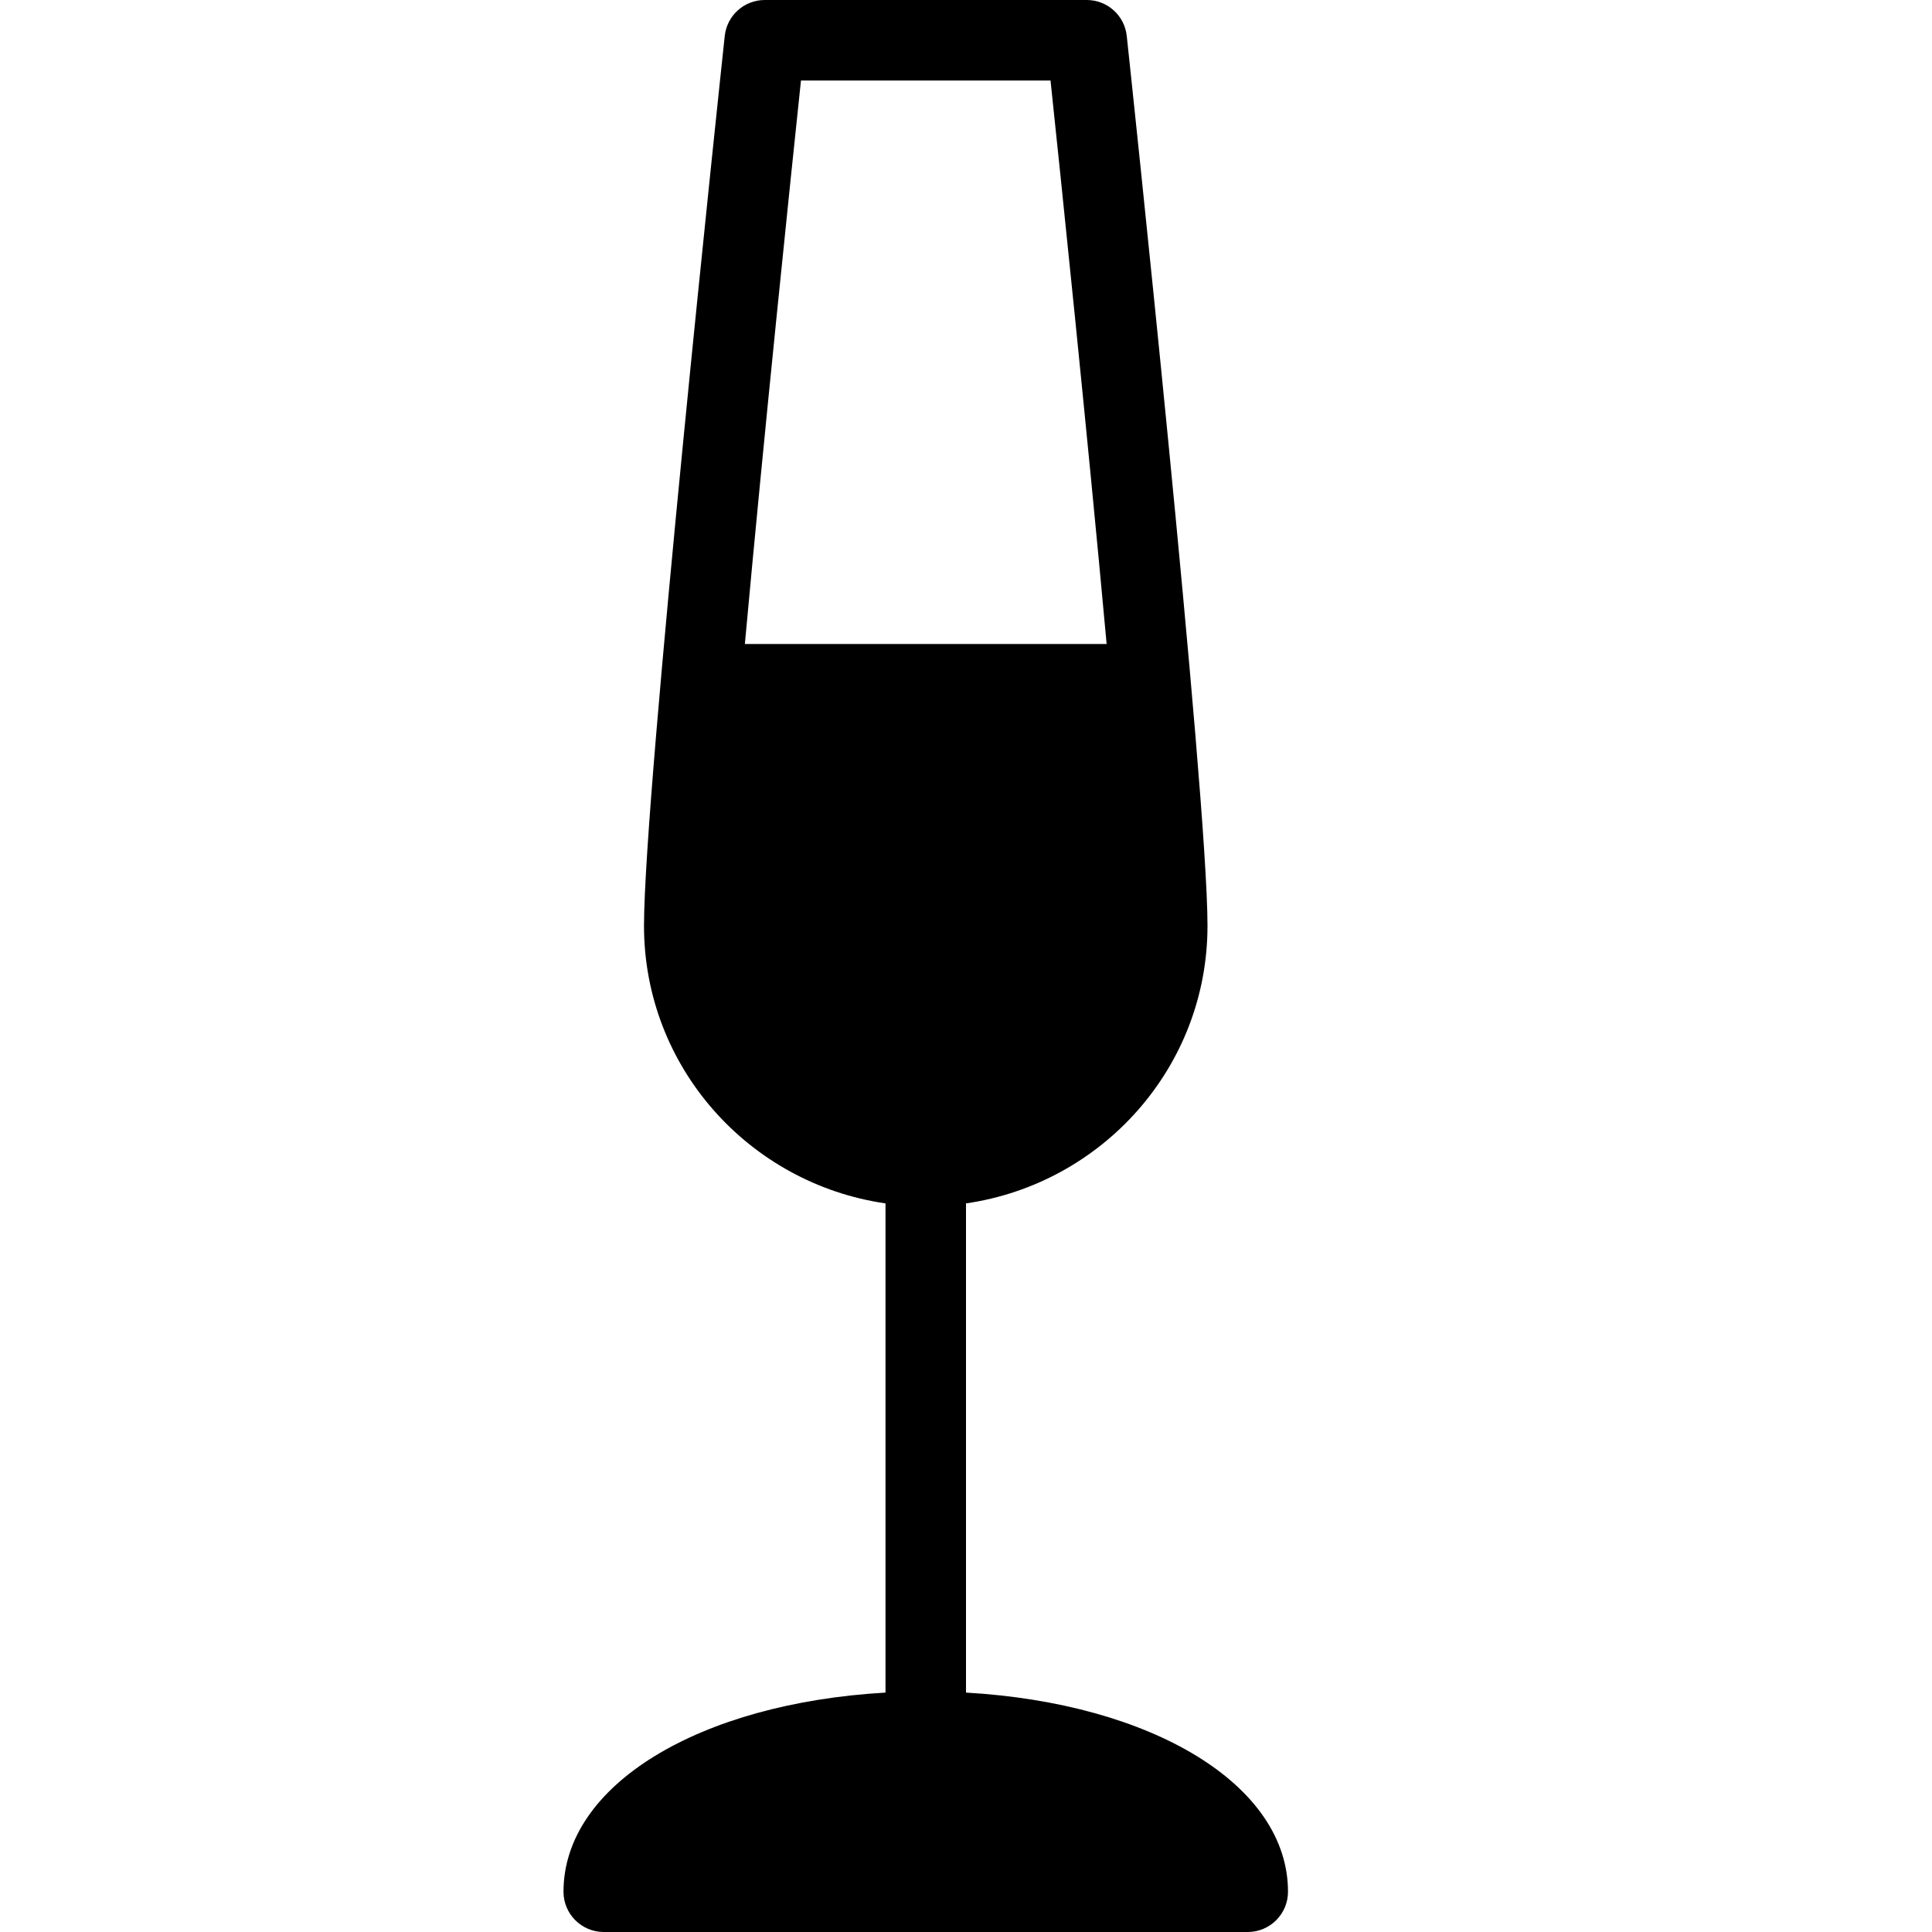 <?xml version="1.0" encoding="iso-8859-1"?>
<!-- Generator: Adobe Illustrator 19.2.1, SVG Export Plug-In . SVG Version: 6.00 Build 0)  -->
<svg version="1.1" xmlns="http://www.w3.org/2000/svg" xmlns:xlink="http://www.w3.org/1999/xlink" x="0px" y="0px"
	 viewBox="0 0 24 24" style="enable-background:new 0 0 24 24;" xml:space="preserve">
<g id="Event">
</g>
<g id="Event_2">
</g>
<g id="Add_Event">
</g>
<g id="Remove_Event">
</g>
<g id="Event_Reminder">
</g>
<g id="Wine_Glass">
	<path d="M12,21.026v-6.077c1.692-0.245,3-1.691,3-3.449c0-1.664-0.962-10.67-1.003-11.053C13.97,0.193,13.756,0,13.5,0h-4
		C9.244,0,9.03,0.193,9.003,0.447C8.962,0.83,8,9.836,8,11.5c0,1.758,1.308,3.204,3,3.449v6.077C8.692,21.158,7,22.17,7,23.5
		C7,23.776,7.224,24,7.5,24h8c0.276,0,0.5-0.224,0.5-0.5C16,22.17,14.308,21.158,12,21.026z M9.95,1h3.1
		c0.123,1.166,0.459,4.387,0.697,7H9.253C9.491,5.387,9.827,2.166,9.95,1z"/>
</g>
<g id="Toast">
</g>
<g id="Champagne">
</g>
<g id="Champagne_Open">
</g>
<g id="Alcohol_Drink">
</g>
<g id="Beer_Glass">
</g>
<g id="Party_Cake">
</g>
<g id="Pizza_Food">
</g>
<g id="Disco_Ball">
</g>
<g id="Equalizer">
</g>
<g id="DJ">
</g>
<g id="Tent">
</g>
<g id="Firework_1">
</g>
<g id="Firework_2">
</g>
<g id="Party_Glasses">
</g>
<g id="Barbeque">
</g>
<g id="Horn">
</g>
<g id="Speaker">
</g>
<g id="VIP">
</g>
<g id="Event_Ticket">
</g>
<g id="VIP_Ticket">
</g>
<g id="Popcorn">
</g>
<g id="Cord">
</g>
<g id="Invitation_1">
</g>
<g id="Invitation_2">
</g>
</svg>
